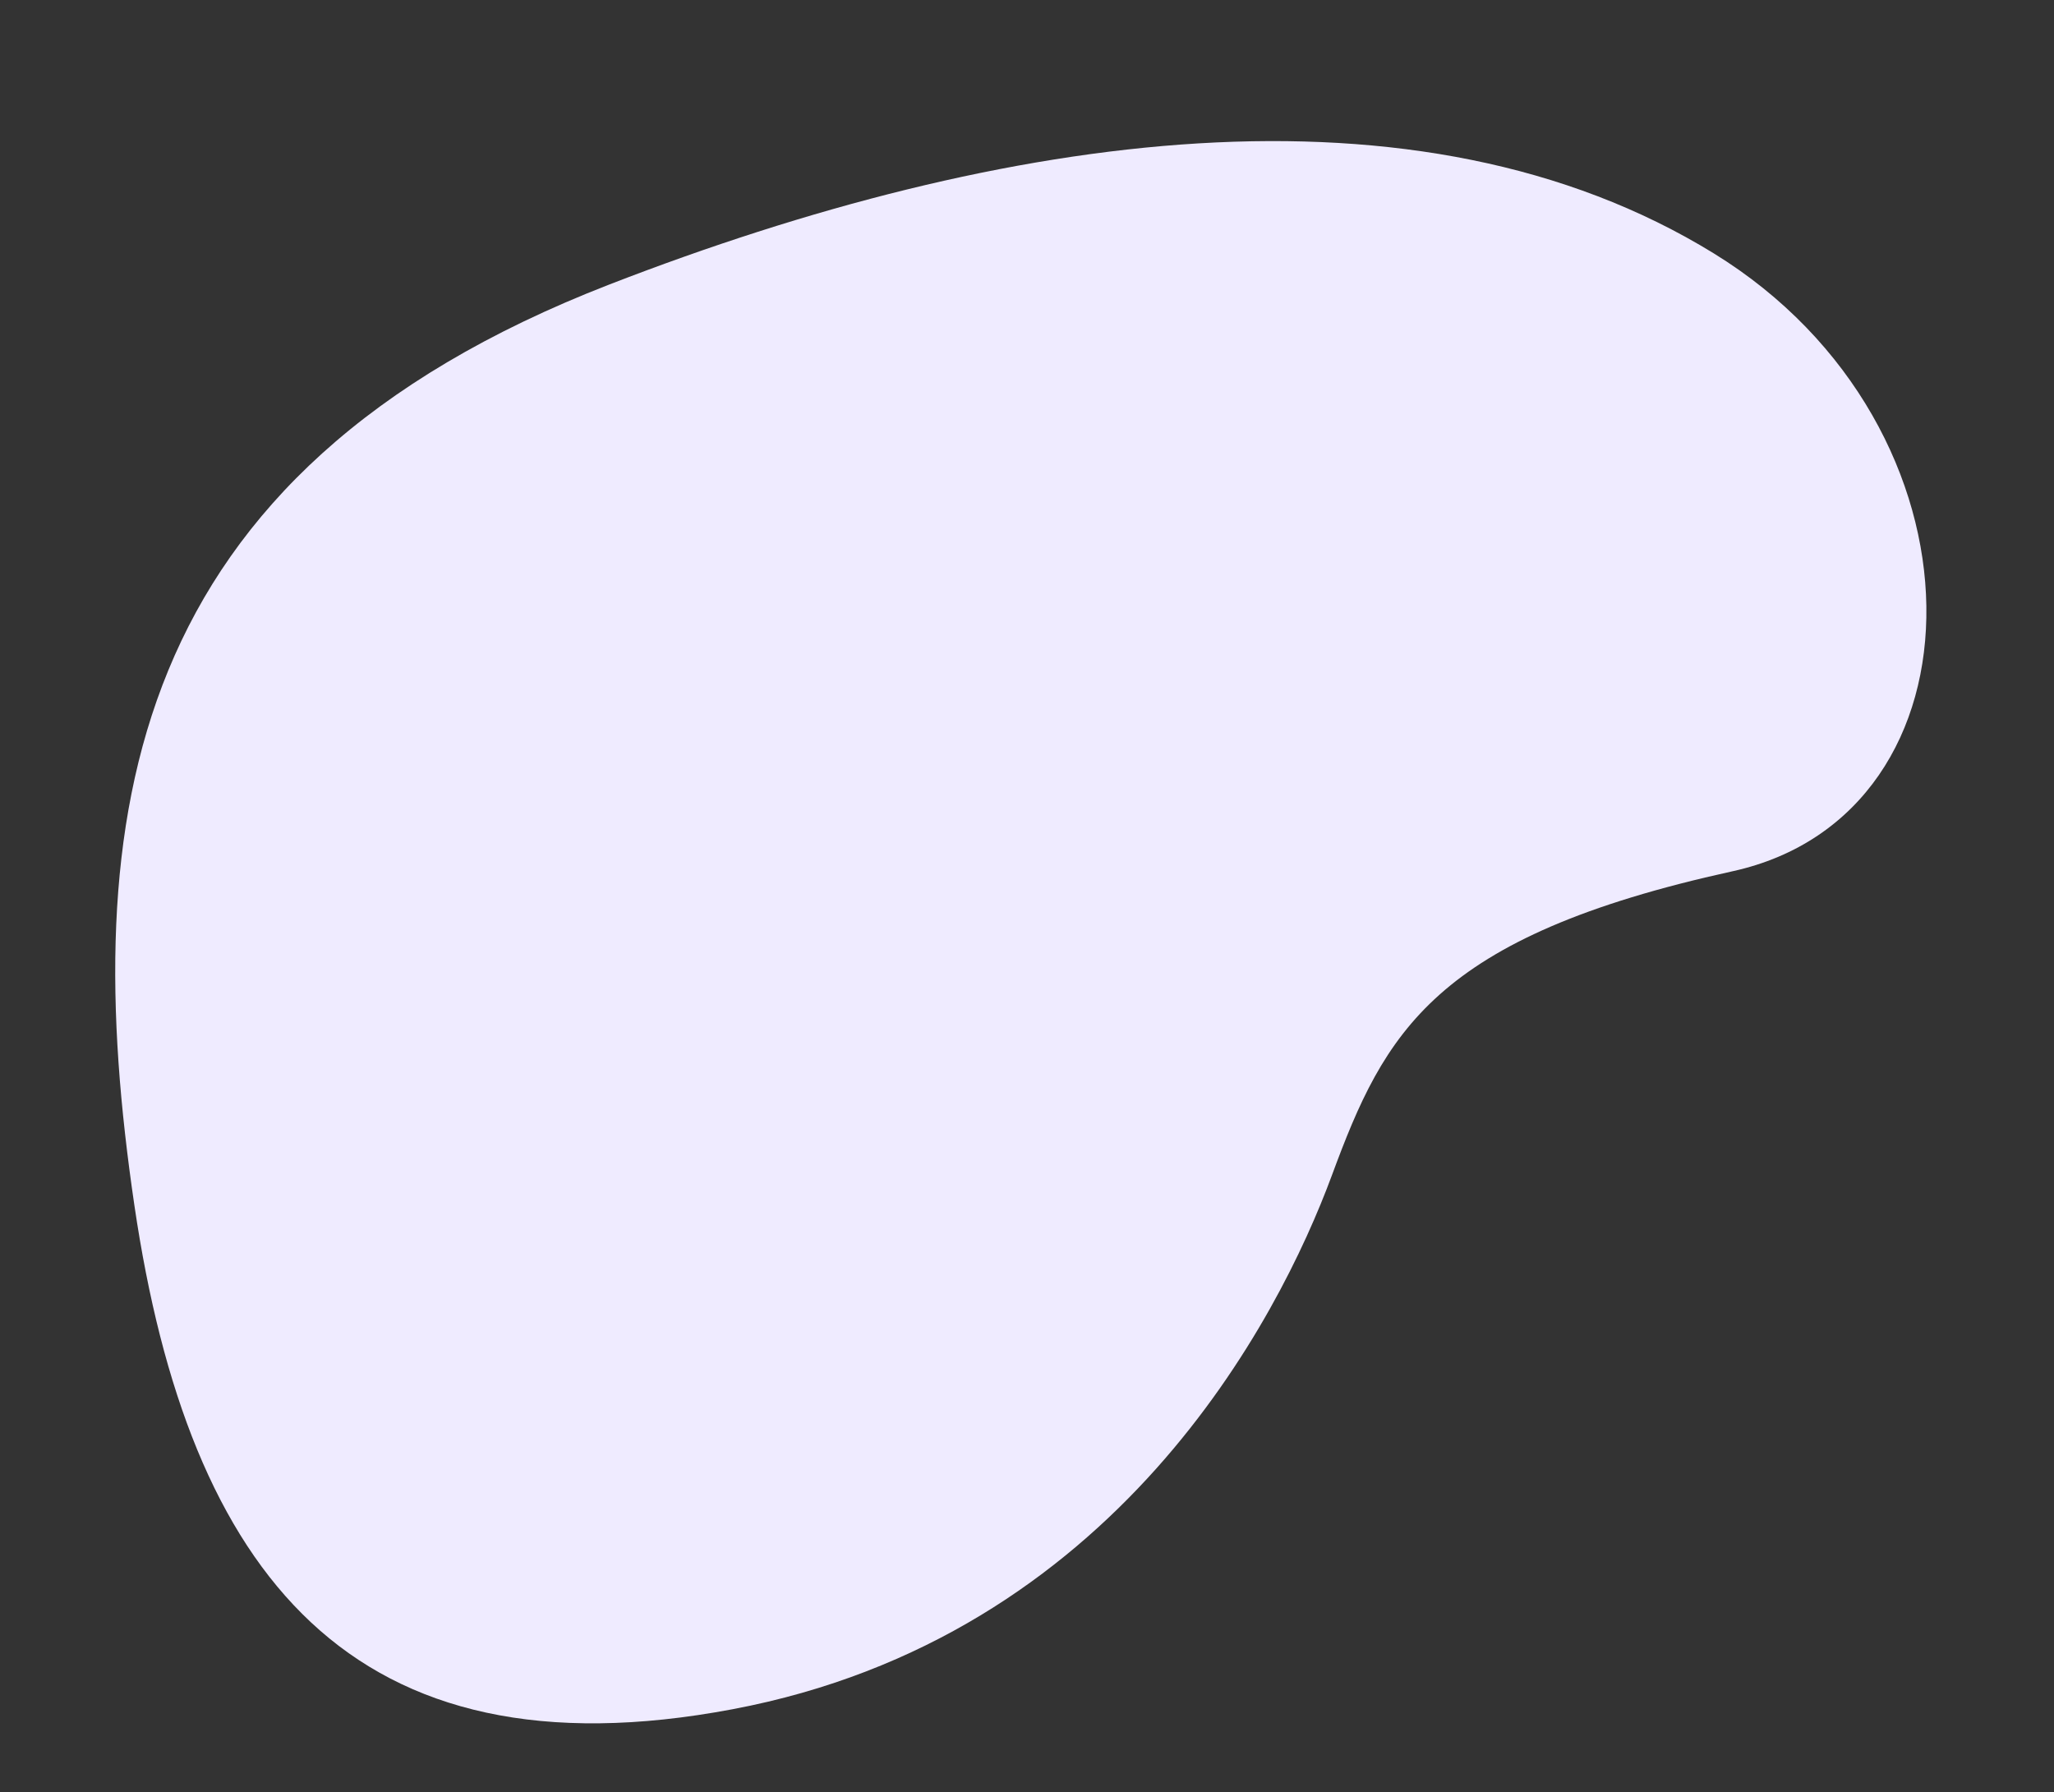 <svg xmlns="http://www.w3.org/2000/svg" xmlns:xlink="http://www.w3.org/1999/xlink" width="400" height="349" viewBox="0 0 400 349"><rect x="0" y="0" width="400" height="349" fill="#333333" stroke="none"/><defs><style>.a{fill:#ff5252;opacity:0.5;}.b,.e{fill:#efebff;}.c{clip-path:url(#a);}.d{clip-path:url(#b);}.e{fill-rule:evenodd;}</style><clipPath id="a"><rect class="a" width="400" height="349" transform="translate(3278 2339)"/></clipPath><clipPath id="b"><rect class="b" width="371.226" height="277.584"/></clipPath></defs><g class="c" transform="translate(-3278 -2339)"><g class="d" transform="translate(3693.499 2599.146) rotate(164.991)"><path class="e" d="M233.643,274.63c-81.884,8.87-162.8-.73-209.243-49.819C-19.931,177.948.24,105.237,52.009,107.618c59.6,2.742,73.6-12.84,90.679-36.969C159.881,46.367,206.671-5.288,282.333.435c75.273,5.694,95.5,52.906,87.132,124.911C360.659,201.127,334.559,263.7,233.643,274.63" transform="translate(0 0.004)"/></g></g></svg>